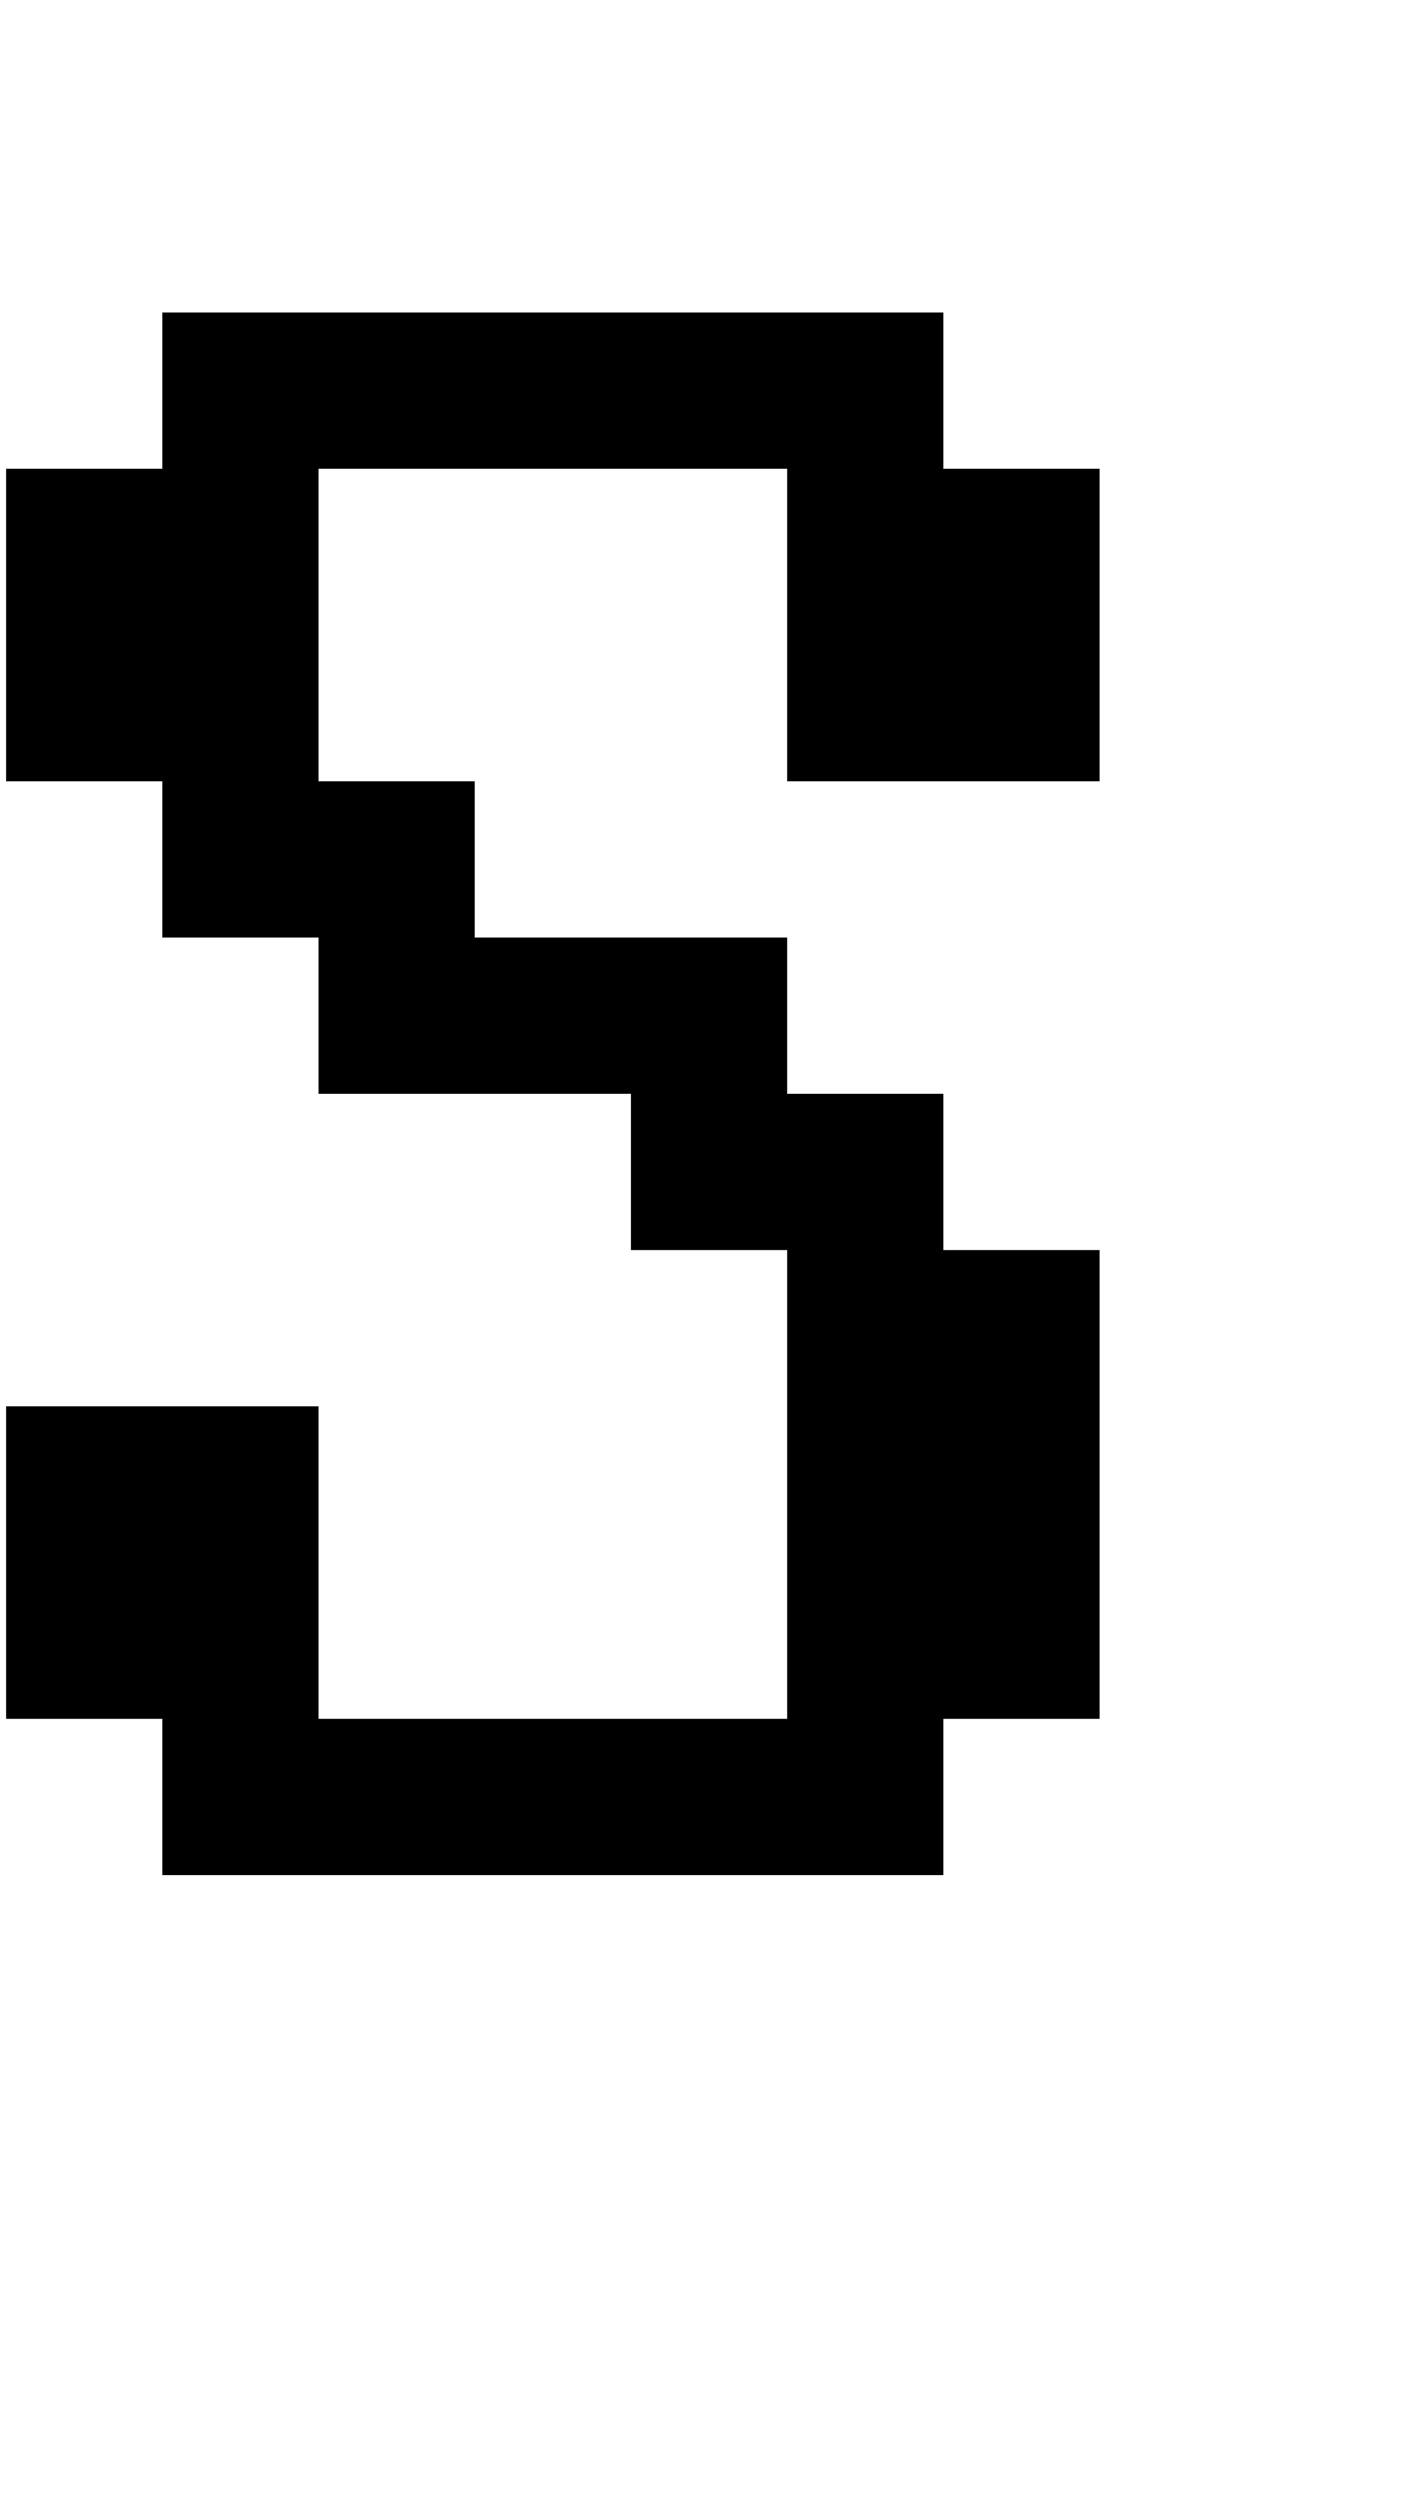 <?xml version="1.0" standalone="no"?>
<!DOCTYPE svg PUBLIC "-//W3C//DTD SVG 1.1//EN" "http://www.w3.org/Graphics/SVG/1.1/DTD/svg11.dtd" >
<svg xmlns="http://www.w3.org/2000/svg" xmlns:xlink="http://www.w3.org/1999/xlink" version="1.1" viewBox="-10 0 2314 4096">
   <path fill="currentColor"
d="M0 2304h512v512h768v-768h-256v-256h-512v-256h-256v-256h-256v-512h256v-256h1280v256h256v512h-512v-512h-768v512h256v256h512v256h256v256h256v768h-256v256h-1280v-256h-256v-512z" />
</svg>
